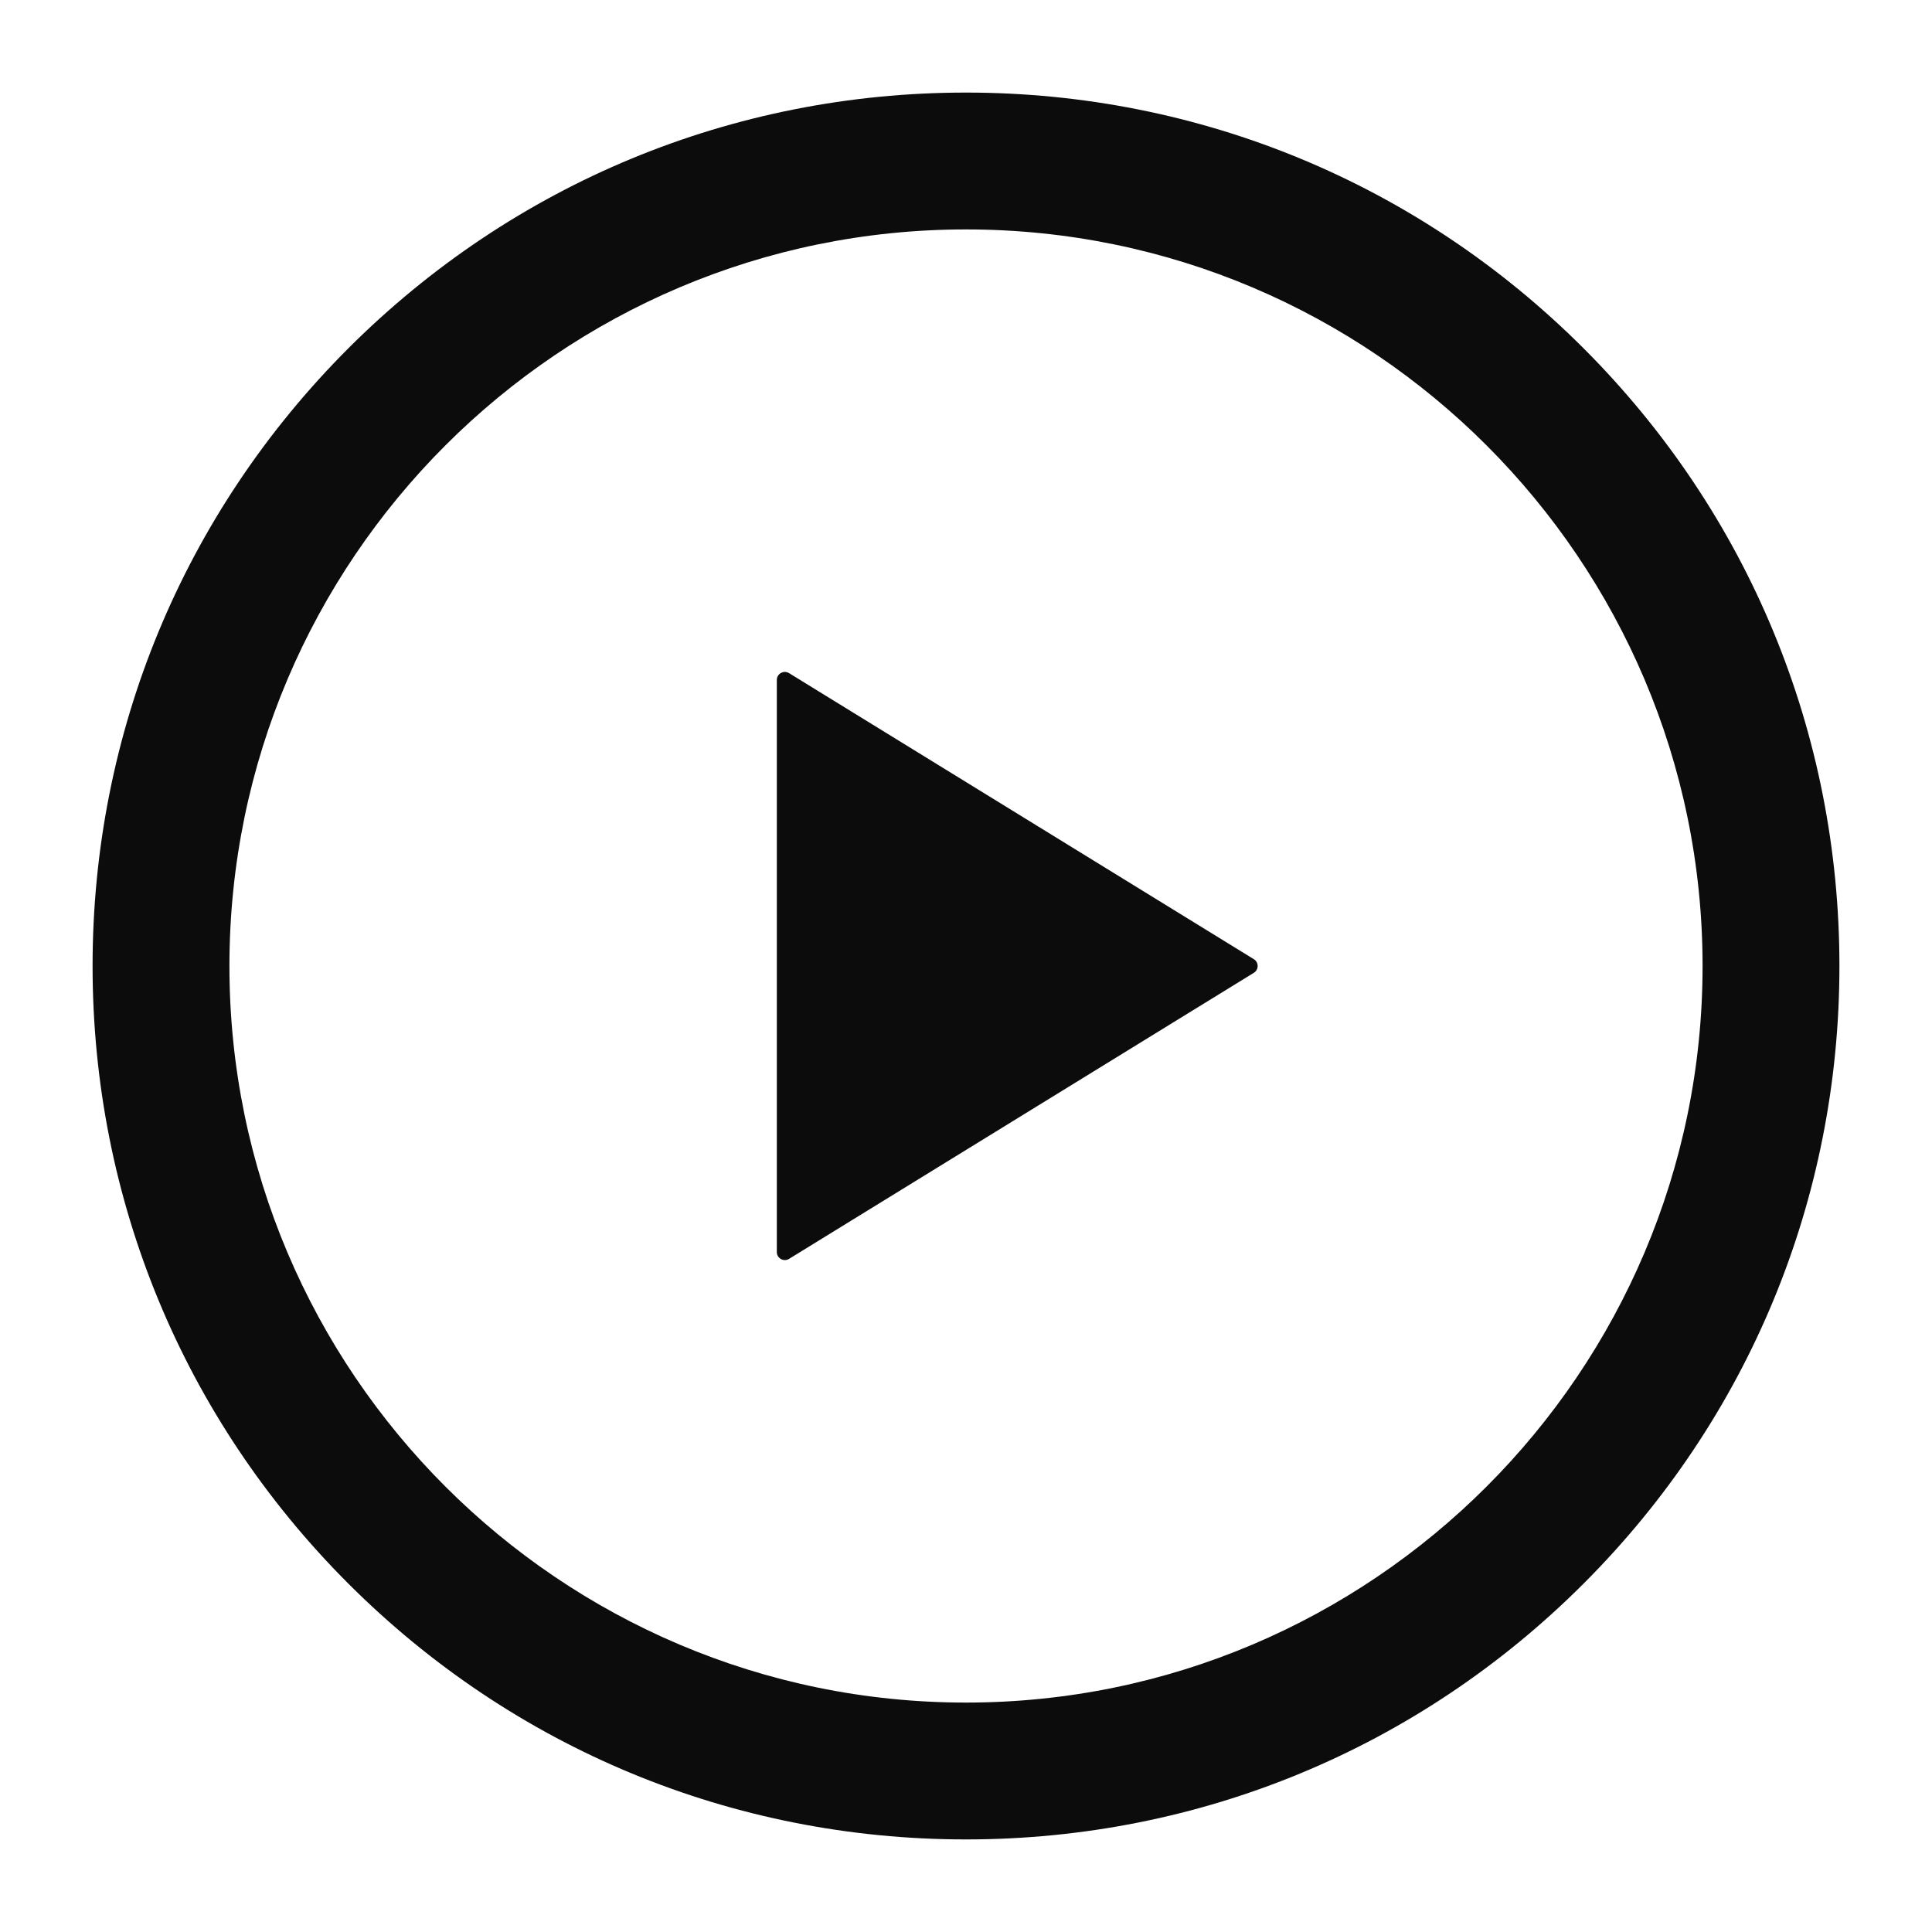 <svg width="24" height="24" viewBox="0 0 24 24" fill="none" xmlns="http://www.w3.org/2000/svg">
<path d="M12 22.85C9.102 22.85 6.377 21.721 4.327 19.672C2.278 17.623 1.15 14.898 1.15 12C1.15 9.101 2.279 6.377 4.327 4.327C6.377 2.279 9.102 1.15 12 1.15C14.898 1.15 17.623 2.279 19.672 4.327C21.721 6.377 22.85 9.101 22.85 12C22.85 14.898 21.721 17.623 19.672 19.672C17.623 21.721 14.898 22.85 12 22.85ZM12 2.85C6.954 2.85 2.85 6.954 2.85 12C2.85 17.045 6.954 21.15 12 21.15C17.045 21.15 21.15 17.045 21.15 12C21.15 6.954 17.045 2.85 12 2.85ZM9.65 8.447C9.65 8.369 9.736 8.321 9.802 8.362L15.575 11.915C15.639 11.954 15.639 12.046 15.575 12.085L9.802 15.638C9.736 15.679 9.65 15.631 9.65 15.553V8.447Z" fill="#0C0C0C"/>
</svg>
